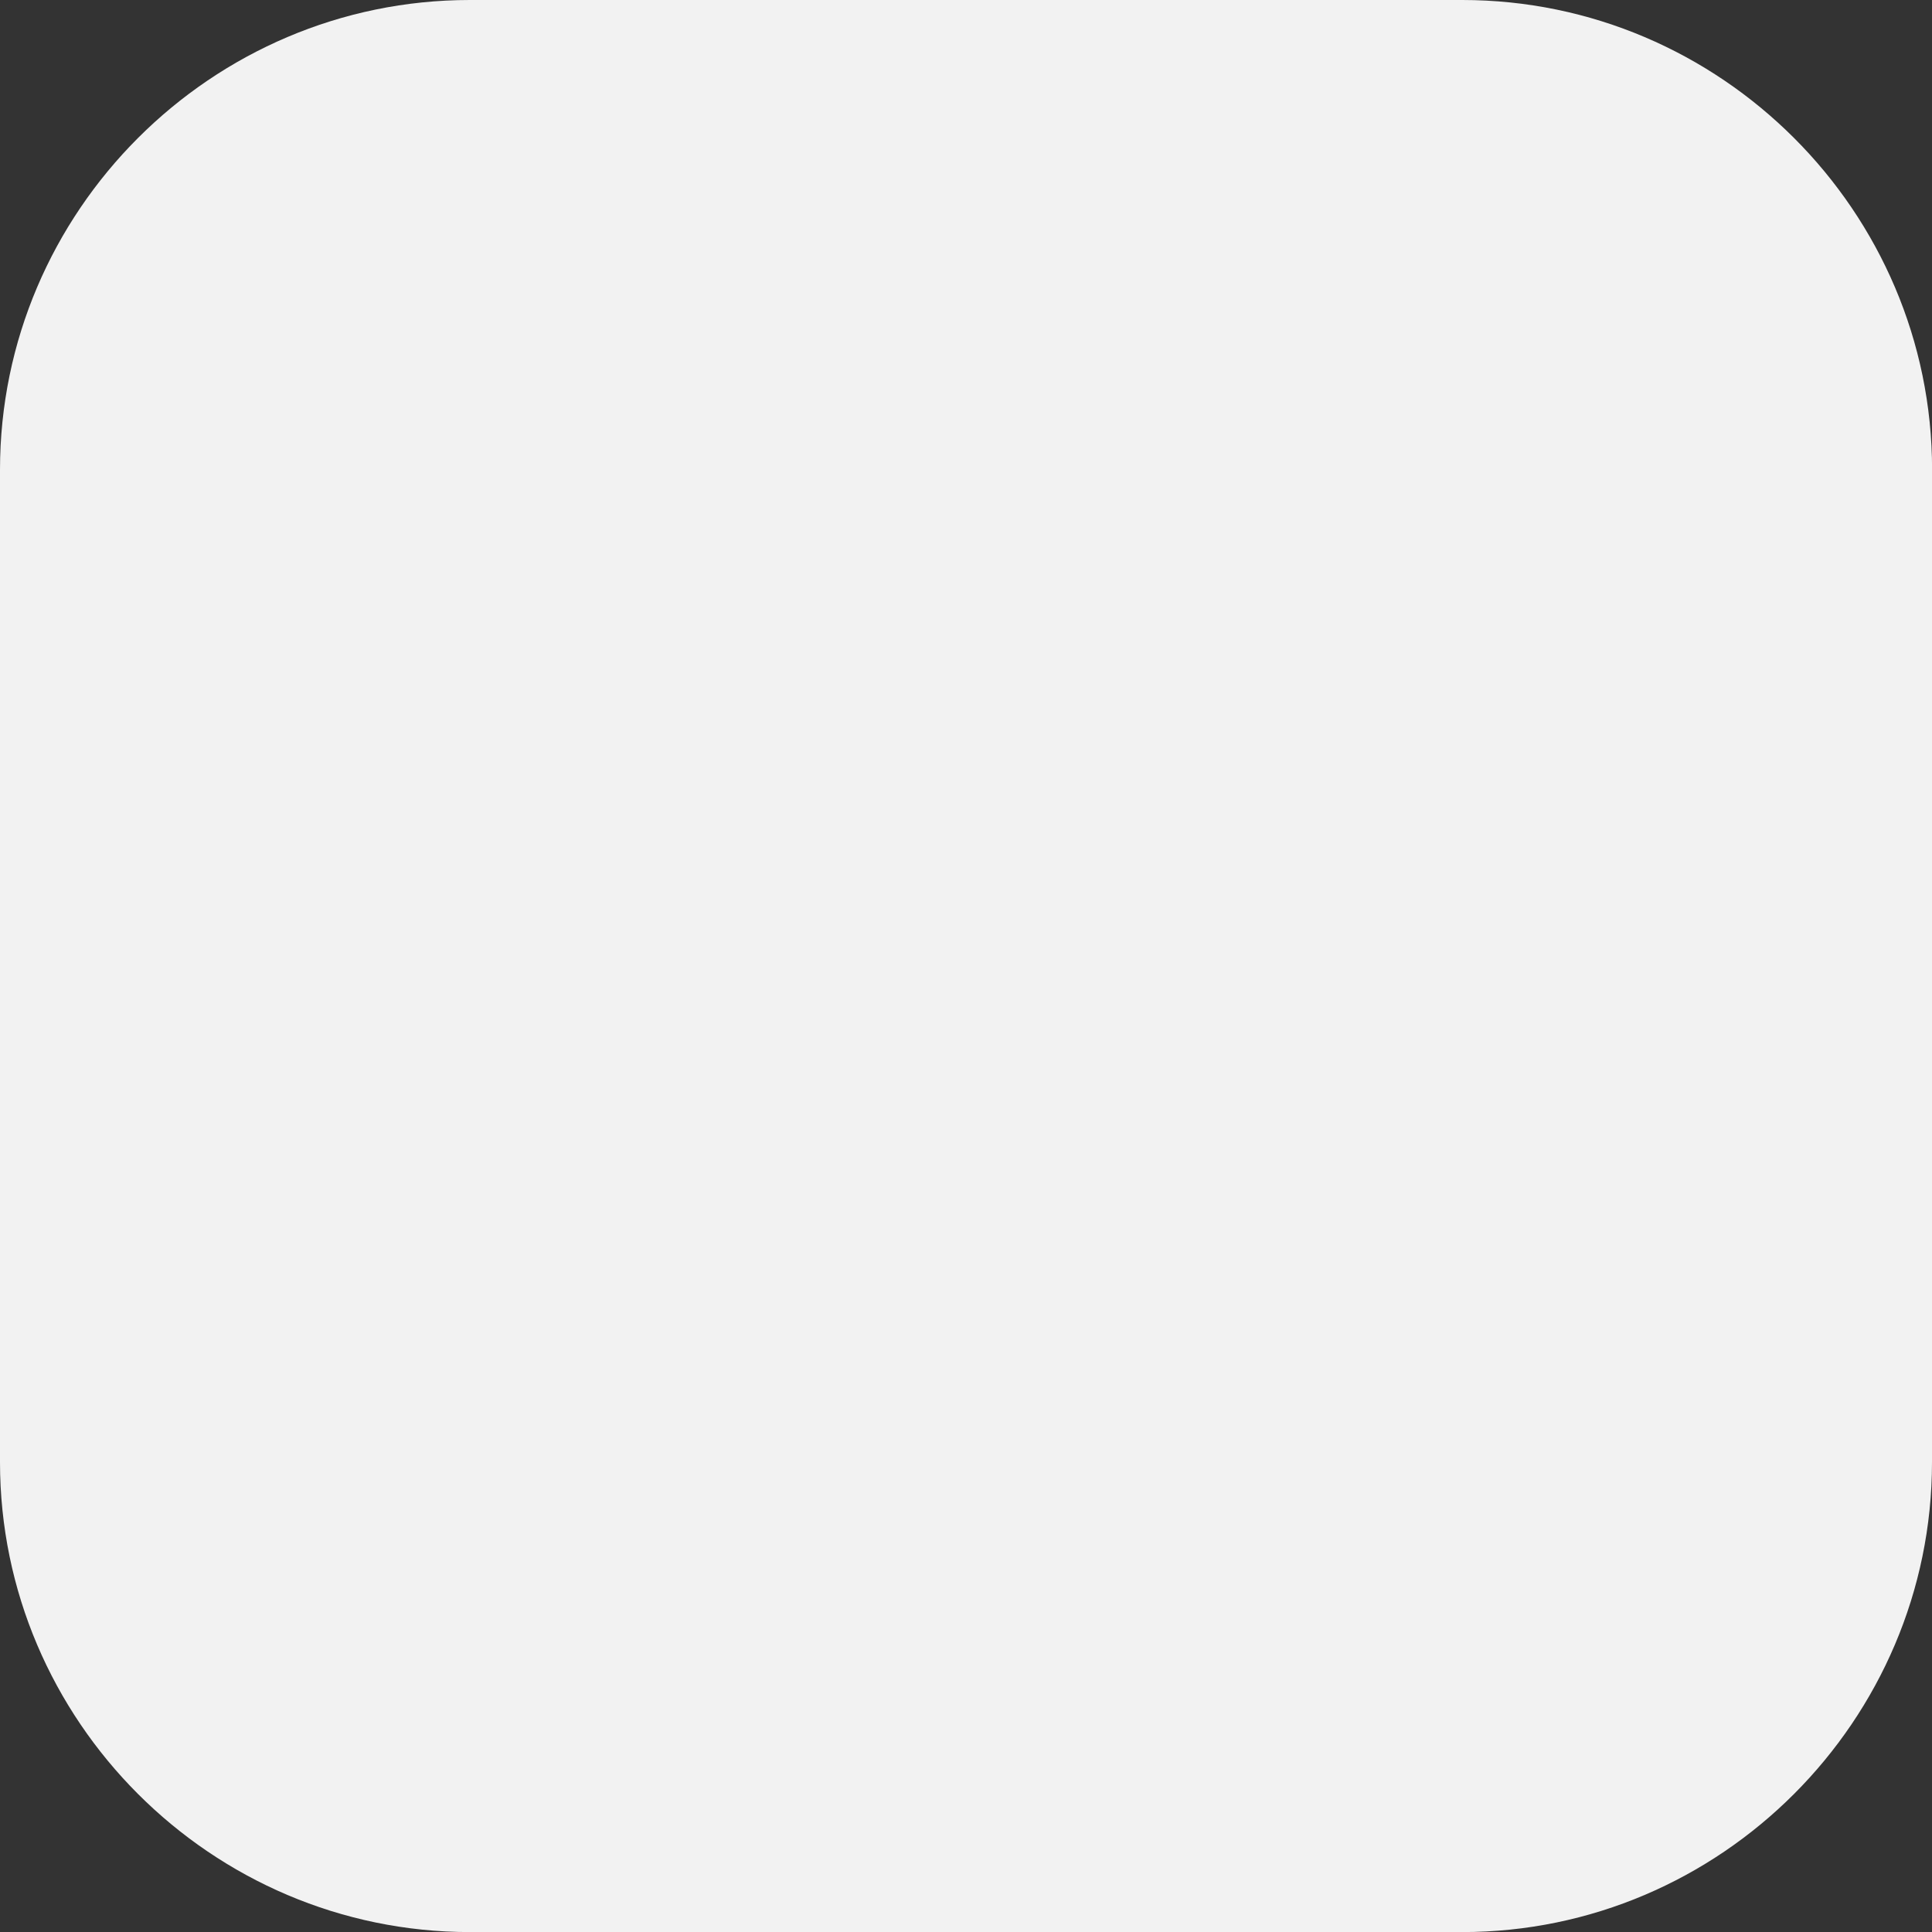 <?xml version="1.0" encoding="utf-8"?>
<!-- Generator: Adobe Illustrator 16.0.0, SVG Export Plug-In . SVG Version: 6.00 Build 0)  -->
<!DOCTYPE svg PUBLIC "-//W3C//DTD SVG 1.1//EN" "http://www.w3.org/Graphics/SVG/1.1/DTD/svg11.dtd">
<svg version="1.1" id="Layer_1" xmlns="http://www.w3.org/2000/svg" xmlns:xlink="http://www.w3.org/1999/xlink" x="0px" y="0px"
	 width="24.568px" height="24.568px" viewBox="0 0 24.568 24.568" enable-background="new 0 0 24.568 24.568" xml:space="preserve">
<rect x="0" y="0" width="24.568" height="24.568" fill="#333333" stroke="none"/>
<g>
	<path fill="#F2F2F2" d="M24.568,18.593c0,3.286-2.688,5.976-5.975,5.976H5.975C2.688,24.568,0,21.879,0,18.593V5.974
		C0,2.688,2.688,0,5.975,0h12.619c3.286,0,5.975,2.688,5.975,5.974V18.593L24.568,18.593z"/>
</g>
</svg>

